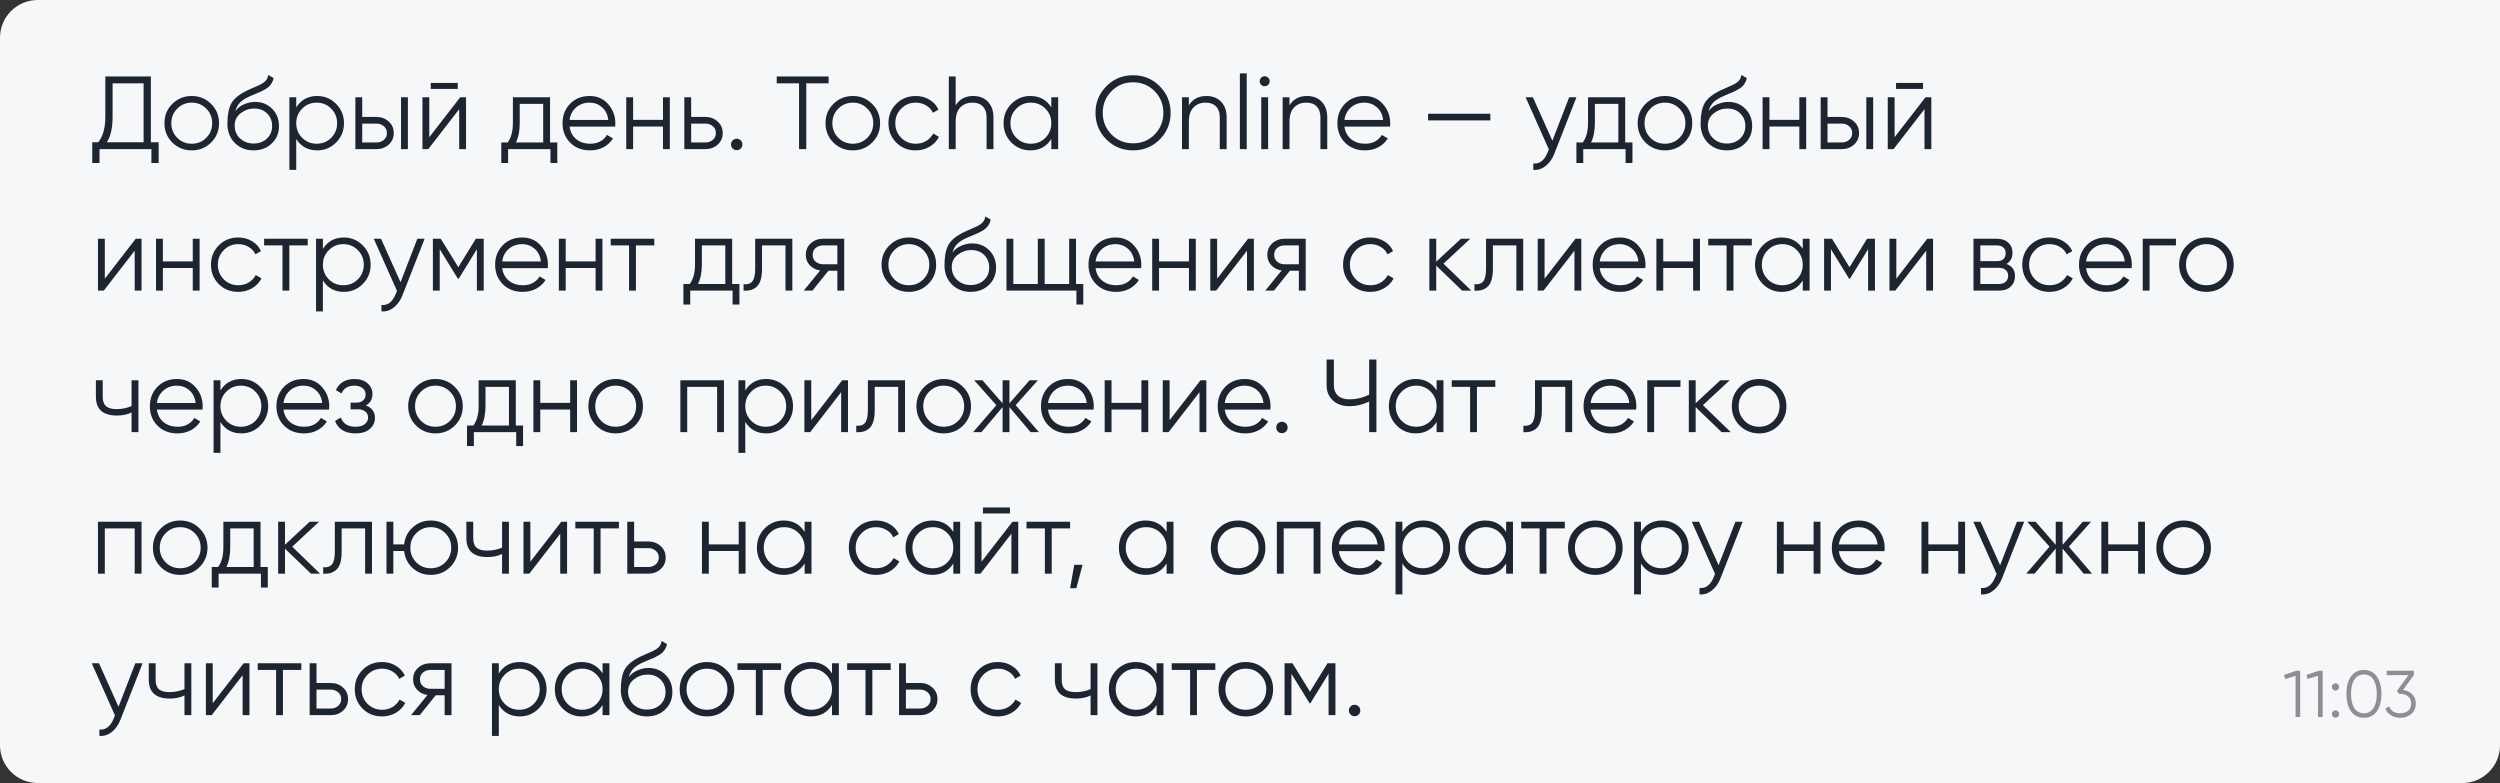 <svg width="265" height="83" viewBox="0 0 265 83" fill="none" xmlns="http://www.w3.org/2000/svg">
<rect x="0" y="0" width="265" height="83" fill="#333333" stroke="none"/>
<path d="M0 4C0 1.791 1.791 0 4 0H265V79C265 81.209 263.209 83 261 83H4C1.791 83 0 81.209 0 79V4Z" fill="#F5F7F8"/>
<path d="M15.993 15.081H16.819V17.281H16.049V15.807H10.549V17.281H9.778V15.081H10.405C10.912 14.487 11.165 13.57 11.165 12.331V8.107H15.993V15.081ZM11.319 15.081H15.223V8.833H11.934V12.353C11.934 13.57 11.729 14.479 11.319 15.081ZM22.372 15.114C21.815 15.664 21.133 15.939 20.326 15.939C19.52 15.939 18.834 15.664 18.269 15.114C17.712 14.556 17.433 13.871 17.433 13.057C17.433 12.243 17.712 11.561 18.269 11.011C18.834 10.454 19.52 10.175 20.326 10.175C21.133 10.175 21.815 10.454 22.372 11.011C22.937 11.561 23.219 12.243 23.219 13.057C23.219 13.871 22.937 14.556 22.372 15.114ZM18.786 14.608C19.204 15.026 19.718 15.235 20.326 15.235C20.935 15.235 21.448 15.026 21.866 14.608C22.284 14.182 22.493 13.665 22.493 13.057C22.493 12.448 22.284 11.935 21.866 11.517C21.448 11.091 20.935 10.879 20.326 10.879C19.718 10.879 19.204 11.091 18.786 11.517C18.368 11.935 18.159 12.448 18.159 13.057C18.159 13.665 18.368 14.182 18.786 14.608ZM26.876 15.939C26.084 15.939 25.424 15.678 24.896 15.158C24.368 14.63 24.104 13.948 24.104 13.112C24.104 12.173 24.244 11.454 24.522 10.956C24.801 10.45 25.366 9.991 26.216 9.581C26.378 9.5 26.59 9.405 26.854 9.295C27.126 9.185 27.327 9.097 27.459 9.031C27.599 8.965 27.749 8.88 27.91 8.778C28.072 8.668 28.193 8.547 28.273 8.415C28.354 8.283 28.405 8.125 28.427 7.942L28.999 8.272C28.97 8.448 28.911 8.613 28.823 8.767C28.735 8.921 28.644 9.045 28.548 9.141C28.46 9.236 28.317 9.342 28.119 9.46C27.929 9.57 27.778 9.65 27.668 9.702C27.566 9.746 27.382 9.823 27.118 9.933C26.862 10.043 26.689 10.116 26.601 10.153C26.088 10.373 25.71 10.604 25.468 10.846C25.226 11.081 25.054 11.389 24.951 11.77C25.201 11.44 25.516 11.198 25.897 11.044C26.286 10.883 26.664 10.802 27.03 10.802C27.764 10.802 28.369 11.044 28.845 11.528C29.329 12.005 29.571 12.617 29.571 13.365C29.571 14.105 29.315 14.722 28.801 15.213C28.295 15.697 27.654 15.939 26.876 15.939ZM26.876 15.213C27.448 15.213 27.918 15.04 28.284 14.696C28.658 14.344 28.845 13.9 28.845 13.365C28.845 12.822 28.669 12.379 28.317 12.034C27.973 11.682 27.511 11.506 26.931 11.506C26.411 11.506 25.938 11.671 25.512 12.001C25.087 12.323 24.874 12.756 24.874 13.299C24.874 13.856 25.065 14.315 25.446 14.674C25.835 15.033 26.312 15.213 26.876 15.213ZM33.623 10.175C34.408 10.175 35.075 10.454 35.626 11.011C36.183 11.568 36.462 12.25 36.462 13.057C36.462 13.864 36.183 14.546 35.626 15.103C35.075 15.66 34.408 15.939 33.623 15.939C32.648 15.939 31.907 15.536 31.401 14.729V18.007H30.675V10.307H31.401V11.385C31.907 10.578 32.648 10.175 33.623 10.175ZM32.029 14.608C32.447 15.026 32.96 15.235 33.569 15.235C34.177 15.235 34.691 15.026 35.108 14.608C35.526 14.182 35.736 13.665 35.736 13.057C35.736 12.448 35.526 11.935 35.108 11.517C34.691 11.091 34.177 10.879 33.569 10.879C32.96 10.879 32.447 11.091 32.029 11.517C31.61 11.935 31.401 12.448 31.401 13.057C31.401 13.665 31.61 14.182 32.029 14.608ZM39.902 12.397C40.415 12.397 40.848 12.558 41.2 12.881C41.559 13.196 41.739 13.603 41.739 14.102C41.739 14.601 41.559 15.011 41.2 15.334C40.848 15.649 40.415 15.807 39.902 15.807H37.669V10.307H38.395V12.397H39.902ZM42.509 10.307H43.235V15.807H42.509V10.307ZM39.902 15.103C40.21 15.103 40.47 15.011 40.683 14.828C40.903 14.645 41.013 14.402 41.013 14.102C41.013 13.801 40.903 13.559 40.683 13.376C40.47 13.193 40.21 13.101 39.902 13.101H38.395V15.103H39.902ZM45.66 9.427V8.789H48.52V9.427H45.66ZM48.784 10.307H49.4V15.807H48.674V11.572L45.396 15.807H44.78V10.307H45.506V14.542L48.784 10.307ZM58.305 15.103H59.075V17.281H58.349V15.807H53.861V17.281H53.135V15.103H53.806C54.18 14.611 54.367 13.918 54.367 13.024V10.307H58.305V15.103ZM54.686 15.103H57.579V11.011H55.093V13.024C55.093 13.867 54.958 14.56 54.686 15.103ZM62.5 10.175C63.314 10.175 63.97 10.464 64.469 11.044C64.975 11.616 65.228 12.294 65.228 13.079C65.228 13.159 65.22 13.273 65.206 13.42H60.377C60.45 13.977 60.685 14.421 61.081 14.751C61.484 15.073 61.979 15.235 62.566 15.235C62.984 15.235 63.343 15.15 63.644 14.982C63.952 14.806 64.183 14.579 64.337 14.3L64.975 14.674C64.733 15.062 64.403 15.37 63.985 15.598C63.567 15.825 63.09 15.939 62.555 15.939C61.689 15.939 60.985 15.668 60.443 15.125C59.9 14.582 59.629 13.893 59.629 13.057C59.629 12.236 59.896 11.55 60.432 11C60.967 10.45 61.656 10.175 62.5 10.175ZM62.5 10.879C61.928 10.879 61.447 11.051 61.059 11.396C60.677 11.733 60.45 12.173 60.377 12.716H64.48C64.406 12.136 64.183 11.685 63.809 11.363C63.435 11.04 62.998 10.879 62.5 10.879ZM70.276 10.307H71.002V15.807H70.276V13.409H67.109V15.807H66.382V10.307H67.109V12.705H70.276V10.307ZM74.771 12.397C75.284 12.397 75.717 12.558 76.069 12.881C76.428 13.196 76.608 13.603 76.608 14.102C76.608 14.601 76.428 15.011 76.069 15.334C75.717 15.649 75.284 15.807 74.771 15.807H72.538V10.307H73.264V12.397H74.771ZM74.771 15.103C75.079 15.103 75.339 15.011 75.552 14.828C75.772 14.645 75.882 14.402 75.882 14.102C75.882 13.801 75.772 13.559 75.552 13.376C75.339 13.193 75.079 13.101 74.771 13.101H73.264V15.103H74.771ZM78.521 15.741C78.404 15.858 78.261 15.917 78.092 15.917C77.924 15.917 77.781 15.858 77.663 15.741C77.546 15.623 77.487 15.48 77.487 15.312C77.487 15.143 77.546 15 77.663 14.883C77.781 14.765 77.924 14.707 78.092 14.707C78.261 14.707 78.404 14.765 78.521 14.883C78.639 15 78.697 15.143 78.697 15.312C78.697 15.48 78.639 15.623 78.521 15.741ZM87.832 8.107V8.833H85.468V15.807H84.698V8.833H82.332V8.107H87.832ZM92.444 15.114C91.886 15.664 91.204 15.939 90.398 15.939C89.591 15.939 88.905 15.664 88.341 15.114C87.783 14.556 87.505 13.871 87.505 13.057C87.505 12.243 87.783 11.561 88.341 11.011C88.905 10.454 89.591 10.175 90.398 10.175C91.204 10.175 91.886 10.454 92.444 11.011C93.008 11.561 93.291 12.243 93.291 13.057C93.291 13.871 93.008 14.556 92.444 15.114ZM88.858 14.608C89.276 15.026 89.789 15.235 90.398 15.235C91.006 15.235 91.52 15.026 91.938 14.608C92.356 14.182 92.565 13.665 92.565 13.057C92.565 12.448 92.356 11.935 91.938 11.517C91.52 11.091 91.006 10.879 90.398 10.879C89.789 10.879 89.276 11.091 88.858 11.517C88.44 11.935 88.231 12.448 88.231 13.057C88.231 13.665 88.44 14.182 88.858 14.608ZM97.069 15.939C96.24 15.939 95.55 15.664 95.001 15.114C94.451 14.556 94.175 13.871 94.175 13.057C94.175 12.243 94.451 11.561 95.001 11.011C95.55 10.454 96.24 10.175 97.069 10.175C97.611 10.175 98.099 10.307 98.531 10.571C98.964 10.828 99.279 11.176 99.478 11.616L98.883 11.957C98.737 11.627 98.499 11.367 98.168 11.176C97.846 10.978 97.479 10.879 97.069 10.879C96.46 10.879 95.947 11.091 95.528 11.517C95.111 11.935 94.901 12.448 94.901 13.057C94.901 13.665 95.111 14.182 95.528 14.608C95.947 15.026 96.46 15.235 97.069 15.235C97.479 15.235 97.846 15.139 98.168 14.949C98.491 14.751 98.744 14.487 98.927 14.157L99.532 14.509C99.305 14.949 98.972 15.297 98.531 15.554C98.091 15.81 97.604 15.939 97.069 15.939ZM103.149 10.175C103.816 10.175 104.341 10.38 104.722 10.791C105.111 11.194 105.305 11.741 105.305 12.43V15.807H104.579V12.43C104.579 11.938 104.447 11.557 104.183 11.286C103.926 11.014 103.56 10.879 103.083 10.879C102.555 10.879 102.126 11.047 101.796 11.385C101.466 11.715 101.301 12.228 101.301 12.925V15.807H100.575V8.107H101.301V11.165C101.712 10.505 102.328 10.175 103.149 10.175ZM111.439 10.307H112.165V15.807H111.439V14.729C110.933 15.536 110.192 15.939 109.217 15.939C108.432 15.939 107.761 15.66 107.204 15.103C106.654 14.546 106.379 13.864 106.379 13.057C106.379 12.25 106.654 11.568 107.204 11.011C107.761 10.454 108.432 10.175 109.217 10.175C110.192 10.175 110.933 10.578 111.439 11.385V10.307ZM107.732 14.608C108.15 15.026 108.663 15.235 109.272 15.235C109.88 15.235 110.394 15.026 110.812 14.608C111.23 14.182 111.439 13.665 111.439 13.057C111.439 12.448 111.23 11.935 110.812 11.517C110.394 11.091 109.88 10.879 109.272 10.879C108.663 10.879 108.15 11.091 107.732 11.517C107.314 11.935 107.105 12.448 107.105 13.057C107.105 13.665 107.314 14.182 107.732 14.608ZM122.931 14.784C122.161 15.554 121.218 15.939 120.104 15.939C118.989 15.939 118.047 15.554 117.277 14.784C116.507 14.007 116.122 13.064 116.122 11.957C116.122 10.85 116.507 9.911 117.277 9.141C118.047 8.363 118.989 7.975 120.104 7.975C121.218 7.975 122.161 8.363 122.931 9.141C123.701 9.911 124.086 10.85 124.086 11.957C124.086 13.064 123.701 14.007 122.931 14.784ZM117.816 14.256C118.432 14.879 119.194 15.191 120.104 15.191C121.013 15.191 121.776 14.879 122.392 14.256C123.008 13.625 123.316 12.859 123.316 11.957C123.316 11.055 123.008 10.292 122.392 9.669C121.776 9.038 121.013 8.723 120.104 8.723C119.194 8.723 118.432 9.038 117.816 9.669C117.2 10.292 116.892 11.055 116.892 11.957C116.892 12.859 117.2 13.625 117.816 14.256ZM127.867 10.175C128.534 10.175 129.058 10.38 129.44 10.791C129.828 11.194 130.023 11.741 130.023 12.43V15.807H129.297V12.43C129.297 11.938 129.165 11.557 128.901 11.286C128.644 11.014 128.277 10.879 127.801 10.879C127.273 10.879 126.844 11.047 126.514 11.385C126.184 11.715 126.019 12.228 126.019 12.925V15.807H125.293V10.307H126.019V11.165C126.429 10.505 127.045 10.175 127.867 10.175ZM131.426 15.807V7.777H132.152V15.807H131.426ZM134.43 8.987C134.327 9.089 134.203 9.141 134.056 9.141C133.909 9.141 133.785 9.089 133.682 8.987C133.579 8.884 133.528 8.759 133.528 8.613C133.528 8.466 133.579 8.341 133.682 8.239C133.785 8.136 133.909 8.085 134.056 8.085C134.203 8.085 134.327 8.136 134.43 8.239C134.533 8.341 134.584 8.466 134.584 8.613C134.584 8.759 134.533 8.884 134.43 8.987ZM133.693 15.807V10.307H134.419V15.807H133.693ZM138.534 10.175C139.201 10.175 139.725 10.38 140.107 10.791C140.495 11.194 140.69 11.741 140.69 12.43V15.807H139.964V12.43C139.964 11.938 139.832 11.557 139.568 11.286C139.311 11.014 138.944 10.879 138.468 10.879C137.94 10.879 137.511 11.047 137.181 11.385C136.851 11.715 136.686 12.228 136.686 12.925V15.807H135.96V10.307H136.686V11.165C137.096 10.505 137.712 10.175 138.534 10.175ZM144.634 10.175C145.448 10.175 146.105 10.464 146.603 11.044C147.109 11.616 147.362 12.294 147.362 13.079C147.362 13.159 147.355 13.273 147.34 13.42H142.511C142.585 13.977 142.819 14.421 143.215 14.751C143.619 15.073 144.114 15.235 144.7 15.235C145.118 15.235 145.478 15.15 145.778 14.982C146.086 14.806 146.317 14.579 146.471 14.3L147.109 14.674C146.867 15.062 146.537 15.37 146.119 15.598C145.701 15.825 145.225 15.939 144.689 15.939C143.824 15.939 143.12 15.668 142.577 15.125C142.035 14.582 141.763 13.893 141.763 13.057C141.763 12.236 142.031 11.55 142.566 11C143.102 10.45 143.791 10.175 144.634 10.175ZM144.634 10.879C144.062 10.879 143.582 11.051 143.193 11.396C142.812 11.733 142.585 12.173 142.511 12.716H146.614C146.541 12.136 146.317 11.685 145.943 11.363C145.569 11.04 145.133 10.879 144.634 10.879ZM151.377 12.76V12.056H157.977V12.76H151.377ZM166.335 10.307H167.105L164.751 16.313C164.538 16.855 164.234 17.281 163.838 17.589C163.449 17.904 163.013 18.044 162.529 18.007V17.325C163.189 17.398 163.691 17.017 164.036 16.181L164.179 15.84L161.715 10.307H162.485L164.553 14.916L166.335 10.307ZM172.269 15.103H173.039V17.281H172.313V15.807H167.825V17.281H167.099V15.103H167.77C168.144 14.611 168.331 13.918 168.331 13.024V10.307H172.269V15.103ZM168.65 15.103H171.543V11.011H169.057V13.024C169.057 13.867 168.921 14.56 168.65 15.103ZM178.532 15.114C177.974 15.664 177.292 15.939 176.486 15.939C175.679 15.939 174.993 15.664 174.429 15.114C173.871 14.556 173.593 13.871 173.593 13.057C173.593 12.243 173.871 11.561 174.429 11.011C174.993 10.454 175.679 10.175 176.486 10.175C177.292 10.175 177.974 10.454 178.532 11.011C179.096 11.561 179.379 12.243 179.379 13.057C179.379 13.871 179.096 14.556 178.532 15.114ZM174.946 14.608C175.364 15.026 175.877 15.235 176.486 15.235C177.094 15.235 177.608 15.026 178.026 14.608C178.444 14.182 178.653 13.665 178.653 13.057C178.653 12.448 178.444 11.935 178.026 11.517C177.608 11.091 177.094 10.879 176.486 10.879C175.877 10.879 175.364 11.091 174.946 11.517C174.528 11.935 174.319 12.448 174.319 13.057C174.319 13.665 174.528 14.182 174.946 14.608ZM183.035 15.939C182.243 15.939 181.583 15.678 181.055 15.158C180.527 14.63 180.263 13.948 180.263 13.112C180.263 12.173 180.403 11.454 180.681 10.956C180.96 10.45 181.525 9.991 182.375 9.581C182.537 9.5 182.749 9.405 183.013 9.295C183.285 9.185 183.486 9.097 183.618 9.031C183.758 8.965 183.908 8.88 184.069 8.778C184.231 8.668 184.352 8.547 184.432 8.415C184.513 8.283 184.564 8.125 184.586 7.942L185.158 8.272C185.129 8.448 185.07 8.613 184.982 8.767C184.894 8.921 184.803 9.045 184.707 9.141C184.619 9.236 184.476 9.342 184.278 9.46C184.088 9.57 183.937 9.65 183.827 9.702C183.725 9.746 183.541 9.823 183.277 9.933C183.021 10.043 182.848 10.116 182.76 10.153C182.247 10.373 181.869 10.604 181.627 10.846C181.385 11.081 181.213 11.389 181.11 11.77C181.36 11.44 181.675 11.198 182.056 11.044C182.445 10.883 182.823 10.802 183.189 10.802C183.923 10.802 184.528 11.044 185.004 11.528C185.488 12.005 185.73 12.617 185.73 13.365C185.73 14.105 185.474 14.722 184.96 15.213C184.454 15.697 183.813 15.939 183.035 15.939ZM183.035 15.213C183.607 15.213 184.077 15.04 184.443 14.696C184.817 14.344 185.004 13.9 185.004 13.365C185.004 12.822 184.828 12.379 184.476 12.034C184.132 11.682 183.67 11.506 183.09 11.506C182.57 11.506 182.097 11.671 181.671 12.001C181.246 12.323 181.033 12.756 181.033 13.299C181.033 13.856 181.224 14.315 181.605 14.674C181.994 15.033 182.471 15.213 183.035 15.213ZM190.729 10.307H191.455V15.807H190.729V13.409H187.561V15.807H186.835V10.307H187.561V12.705H190.729V10.307ZM195.223 12.397C195.736 12.397 196.169 12.558 196.521 12.881C196.88 13.196 197.06 13.603 197.06 14.102C197.06 14.601 196.88 15.011 196.521 15.334C196.169 15.649 195.736 15.807 195.223 15.807H192.99V10.307H193.716V12.397H195.223ZM197.83 10.307H198.556V15.807H197.83V10.307ZM195.223 15.103C195.531 15.103 195.791 15.011 196.004 14.828C196.224 14.645 196.334 14.402 196.334 14.102C196.334 13.801 196.224 13.559 196.004 13.376C195.791 13.193 195.531 13.101 195.223 13.101H193.716V15.103H195.223ZM200.981 9.427V8.789H203.841V9.427H200.981ZM204.105 10.307H204.721V15.807H203.995V11.572L200.717 15.807H200.101V10.307H200.827V14.542L204.105 10.307ZM14.387 25.307H15.004V30.807H14.277V26.572L10.999 30.807H10.383V25.307H11.11V29.542L14.387 25.307ZM20.433 25.307H21.159V30.807H20.433V28.409H17.265V30.807H16.539V25.307H17.265V27.705H20.433V25.307ZM25.257 30.939C24.428 30.939 23.739 30.664 23.189 30.114C22.639 29.556 22.364 28.871 22.364 28.057C22.364 27.243 22.639 26.561 23.189 26.011C23.739 25.453 24.428 25.175 25.257 25.175C25.8 25.175 26.287 25.307 26.72 25.571C27.153 25.828 27.468 26.176 27.666 26.616L27.072 26.957C26.925 26.627 26.687 26.366 26.357 26.176C26.034 25.978 25.668 25.879 25.257 25.879C24.648 25.879 24.135 26.091 23.717 26.517C23.299 26.935 23.09 27.448 23.09 28.057C23.09 28.666 23.299 29.183 23.717 29.608C24.135 30.026 24.648 30.235 25.257 30.235C25.668 30.235 26.034 30.14 26.357 29.949C26.68 29.751 26.933 29.487 27.116 29.157L27.721 29.509C27.494 29.949 27.16 30.297 26.72 30.554C26.28 30.811 25.792 30.939 25.257 30.939ZM32.616 25.307V26.011H30.669V30.807H29.943V26.011H27.996V25.307H32.616ZM36.449 25.175C37.233 25.175 37.901 25.453 38.451 26.011C39.008 26.568 39.287 27.25 39.287 28.057C39.287 28.863 39.008 29.546 38.451 30.103C37.901 30.66 37.233 30.939 36.449 30.939C35.473 30.939 34.733 30.535 34.227 29.729V33.007H33.501V25.307H34.227V26.385C34.733 25.578 35.473 25.175 36.449 25.175ZM34.854 29.608C35.272 30.026 35.785 30.235 36.394 30.235C37.002 30.235 37.516 30.026 37.934 29.608C38.352 29.183 38.561 28.666 38.561 28.057C38.561 27.448 38.352 26.935 37.934 26.517C37.516 26.091 37.002 25.879 36.394 25.879C35.785 25.879 35.272 26.091 34.854 26.517C34.436 26.935 34.227 27.448 34.227 28.057C34.227 28.666 34.436 29.183 34.854 29.608ZM44.239 25.307H45.009L42.655 31.313C42.442 31.855 42.138 32.281 41.742 32.589C41.353 32.904 40.917 33.044 40.433 33.007V32.325C41.093 32.398 41.595 32.017 41.94 31.181L42.083 30.84L39.619 25.307H40.389L42.457 29.916L44.239 25.307ZM51.276 25.307V30.807H50.55V26.418L48.625 29.542H48.537L46.612 26.418V30.807H45.886V25.307H46.722L48.581 28.321L50.44 25.307H51.276ZM55.356 25.175C56.17 25.175 56.826 25.465 57.325 26.044C57.831 26.616 58.084 27.294 58.084 28.079C58.084 28.16 58.077 28.273 58.062 28.42H53.233C53.306 28.977 53.541 29.421 53.937 29.751C54.34 30.073 54.835 30.235 55.422 30.235C55.84 30.235 56.199 30.151 56.5 29.982C56.808 29.806 57.039 29.578 57.193 29.3L57.831 29.674C57.589 30.062 57.259 30.37 56.841 30.598C56.423 30.825 55.946 30.939 55.411 30.939C54.546 30.939 53.842 30.668 53.299 30.125C52.756 29.582 52.485 28.893 52.485 28.057C52.485 27.235 52.753 26.55 53.288 26C53.823 25.45 54.513 25.175 55.356 25.175ZM55.356 25.879C54.784 25.879 54.304 26.051 53.915 26.396C53.534 26.733 53.306 27.173 53.233 27.716H57.336C57.263 27.137 57.039 26.686 56.665 26.363C56.291 26.04 55.855 25.879 55.356 25.879ZM63.133 25.307H63.859V30.807H63.133V28.409H59.965V30.807H59.239V25.307H59.965V27.705H63.133V25.307ZM69.354 25.307V26.011H67.407V30.807H66.681V26.011H64.734V25.307H69.354ZM77.609 30.103H78.379V32.281H77.653V30.807H73.165V32.281H72.439V30.103H73.11C73.484 29.611 73.671 28.919 73.671 28.024V25.307H77.609V30.103ZM73.99 30.103H76.883V26.011H74.397V28.024C74.397 28.867 74.261 29.56 73.99 30.103ZM83.987 25.307V30.807H83.261V26.011H80.775V28.464C80.775 29.381 80.599 30.011 80.247 30.356C79.903 30.701 79.426 30.851 78.817 30.807V30.125C79.235 30.169 79.543 30.07 79.741 29.828C79.947 29.586 80.049 29.131 80.049 28.464V25.307H83.987ZM89.485 25.307V30.807H88.759V28.695H87.813L86.119 30.807H85.195L86.933 28.673C86.493 28.607 86.13 28.424 85.844 28.123C85.558 27.822 85.415 27.452 85.415 27.012C85.415 26.513 85.591 26.106 85.943 25.791C86.302 25.468 86.739 25.307 87.252 25.307H89.485ZM87.252 28.013H88.759V26.011H87.252C86.944 26.011 86.68 26.102 86.46 26.286C86.247 26.469 86.141 26.711 86.141 27.012C86.141 27.312 86.247 27.555 86.46 27.738C86.68 27.921 86.944 28.013 87.252 28.013ZM98.384 30.114C97.827 30.664 97.145 30.939 96.338 30.939C95.531 30.939 94.846 30.664 94.281 30.114C93.724 29.556 93.445 28.871 93.445 28.057C93.445 27.243 93.724 26.561 94.281 26.011C94.846 25.453 95.531 25.175 96.338 25.175C97.145 25.175 97.827 25.453 98.384 26.011C98.949 26.561 99.231 27.243 99.231 28.057C99.231 28.871 98.949 29.556 98.384 30.114ZM94.798 29.608C95.216 30.026 95.729 30.235 96.338 30.235C96.947 30.235 97.46 30.026 97.878 29.608C98.296 29.183 98.505 28.666 98.505 28.057C98.505 27.448 98.296 26.935 97.878 26.517C97.46 26.091 96.947 25.879 96.338 25.879C95.729 25.879 95.216 26.091 94.798 26.517C94.38 26.935 94.171 27.448 94.171 28.057C94.171 28.666 94.38 29.183 94.798 29.608ZM102.888 30.939C102.096 30.939 101.436 30.678 100.908 30.158C100.38 29.63 100.116 28.948 100.116 28.112C100.116 27.173 100.255 26.454 100.534 25.956C100.813 25.45 101.377 24.991 102.228 24.581C102.389 24.5 102.602 24.405 102.866 24.295C103.137 24.185 103.339 24.097 103.471 24.031C103.61 23.965 103.761 23.881 103.922 23.778C104.083 23.668 104.204 23.547 104.285 23.415C104.366 23.283 104.417 23.125 104.439 22.942L105.011 23.272C104.982 23.448 104.923 23.613 104.835 23.767C104.747 23.921 104.655 24.046 104.56 24.141C104.472 24.236 104.329 24.343 104.131 24.46C103.94 24.57 103.79 24.651 103.68 24.702C103.577 24.746 103.394 24.823 103.13 24.933C102.873 25.043 102.701 25.116 102.613 25.153C102.1 25.373 101.722 25.604 101.48 25.846C101.238 26.081 101.066 26.389 100.963 26.77C101.212 26.44 101.528 26.198 101.909 26.044C102.298 25.883 102.675 25.802 103.042 25.802C103.775 25.802 104.38 26.044 104.857 26.528C105.341 27.005 105.583 27.617 105.583 28.365C105.583 29.105 105.326 29.721 104.813 30.213C104.307 30.697 103.665 30.939 102.888 30.939ZM102.888 30.213C103.46 30.213 103.929 30.041 104.296 29.696C104.67 29.344 104.857 28.9 104.857 28.365C104.857 27.822 104.681 27.378 104.329 27.034C103.984 26.682 103.522 26.506 102.943 26.506C102.422 26.506 101.949 26.671 101.524 27.001C101.099 27.323 100.886 27.756 100.886 28.299C100.886 28.856 101.077 29.314 101.458 29.674C101.847 30.033 102.323 30.213 102.888 30.213ZM114.057 30.103H114.827V32.281H114.101V30.807H106.687V25.307H107.413V30.103H110.009V25.307H110.735V30.103H113.331V25.307H114.057V30.103ZM118.252 25.175C119.066 25.175 119.722 25.465 120.221 26.044C120.727 26.616 120.98 27.294 120.98 28.079C120.98 28.16 120.972 28.273 120.958 28.42H116.129C116.202 28.977 116.437 29.421 116.833 29.751C117.236 30.073 117.731 30.235 118.318 30.235C118.736 30.235 119.095 30.151 119.396 29.982C119.704 29.806 119.935 29.578 120.089 29.3L120.727 29.674C120.485 30.062 120.155 30.37 119.737 30.598C119.319 30.825 118.842 30.939 118.307 30.939C117.441 30.939 116.737 30.668 116.195 30.125C115.652 29.582 115.381 28.893 115.381 28.057C115.381 27.235 115.648 26.55 116.184 26C116.719 25.45 117.408 25.175 118.252 25.175ZM118.252 25.879C117.68 25.879 117.199 26.051 116.811 26.396C116.429 26.733 116.202 27.173 116.129 27.716H120.232C120.158 27.137 119.935 26.686 119.561 26.363C119.187 26.04 118.75 25.879 118.252 25.879ZM126.028 25.307H126.754V30.807H126.028V28.409H122.86V30.807H122.134V25.307H122.86V27.705H126.028V25.307ZM132.294 25.307H132.91V30.807H132.184V26.572L128.906 30.807H128.29V25.307H129.016V29.542L132.294 25.307ZM138.405 25.307V30.807H137.679V28.695H136.733L135.039 30.807H134.115L135.853 28.673C135.413 28.607 135.05 28.424 134.764 28.123C134.478 27.822 134.335 27.452 134.335 27.012C134.335 26.513 134.511 26.106 134.863 25.791C135.222 25.468 135.659 25.307 136.172 25.307H138.405ZM136.172 28.013H137.679V26.011H136.172C135.864 26.011 135.6 26.102 135.38 26.286C135.167 26.469 135.061 26.711 135.061 27.012C135.061 27.312 135.167 27.555 135.38 27.738C135.6 27.921 135.864 28.013 136.172 28.013ZM145.258 30.939C144.429 30.939 143.74 30.664 143.19 30.114C142.64 29.556 142.365 28.871 142.365 28.057C142.365 27.243 142.64 26.561 143.19 26.011C143.74 25.453 144.429 25.175 145.258 25.175C145.801 25.175 146.288 25.307 146.721 25.571C147.154 25.828 147.469 26.176 147.667 26.616L147.073 26.957C146.926 26.627 146.688 26.366 146.358 26.176C146.035 25.978 145.669 25.879 145.258 25.879C144.649 25.879 144.136 26.091 143.718 26.517C143.3 26.935 143.091 27.448 143.091 28.057C143.091 28.666 143.3 29.183 143.718 29.608C144.136 30.026 144.649 30.235 145.258 30.235C145.669 30.235 146.035 30.14 146.358 29.949C146.681 29.751 146.934 29.487 147.117 29.157L147.722 29.509C147.495 29.949 147.161 30.297 146.721 30.554C146.281 30.811 145.793 30.939 145.258 30.939ZM155.958 30.807H154.99L152.24 28.156V30.807H151.514V25.307H152.24V27.738L154.858 25.307H155.848L153.01 27.947L155.958 30.807ZM161.46 25.307V30.807H160.734V26.011H158.248V28.464C158.248 29.381 158.072 30.011 157.72 30.356C157.375 30.701 156.899 30.851 156.29 30.807V30.125C156.708 30.169 157.016 30.07 157.214 29.828C157.419 29.586 157.522 29.131 157.522 28.464V25.307H161.46ZM167.002 25.307H167.618V30.807H166.892V26.572L163.614 30.807H162.998V25.307H163.724V29.542L167.002 25.307ZM171.694 25.175C172.508 25.175 173.164 25.465 173.663 26.044C174.169 26.616 174.422 27.294 174.422 28.079C174.422 28.16 174.415 28.273 174.4 28.42H169.571C169.644 28.977 169.879 29.421 170.275 29.751C170.678 30.073 171.173 30.235 171.76 30.235C172.178 30.235 172.537 30.151 172.838 29.982C173.146 29.806 173.377 29.578 173.531 29.3L174.169 29.674C173.927 30.062 173.597 30.37 173.179 30.598C172.761 30.825 172.284 30.939 171.749 30.939C170.884 30.939 170.18 30.668 169.637 30.125C169.094 29.582 168.823 28.893 168.823 28.057C168.823 27.235 169.091 26.55 169.626 26C170.161 25.45 170.851 25.175 171.694 25.175ZM171.694 25.879C171.122 25.879 170.642 26.051 170.253 26.396C169.872 26.733 169.644 27.173 169.571 27.716H173.674C173.601 27.137 173.377 26.686 173.003 26.363C172.629 26.04 172.193 25.879 171.694 25.879ZM179.471 25.307H180.197V30.807H179.471V28.409H176.303V30.807H175.577V25.307H176.303V27.705H179.471V25.307ZM185.692 25.307V26.011H183.745V30.807H183.019V26.011H181.072V25.307H185.692ZM191.092 25.307H191.818V30.807H191.092V29.729C190.586 30.535 189.845 30.939 188.87 30.939C188.085 30.939 187.414 30.66 186.857 30.103C186.307 29.546 186.032 28.863 186.032 28.057C186.032 27.25 186.307 26.568 186.857 26.011C187.414 25.453 188.085 25.175 188.87 25.175C189.845 25.175 190.586 25.578 191.092 26.385V25.307ZM187.385 29.608C187.803 30.026 188.316 30.235 188.925 30.235C189.534 30.235 190.047 30.026 190.465 29.608C190.883 29.183 191.092 28.666 191.092 28.057C191.092 27.448 190.883 26.935 190.465 26.517C190.047 26.091 189.534 25.879 188.925 25.879C188.316 25.879 187.803 26.091 187.385 26.517C186.967 26.935 186.758 27.448 186.758 28.057C186.758 28.666 186.967 29.183 187.385 29.608ZM198.745 25.307V30.807H198.019V26.418L196.094 29.542H196.006L194.081 26.418V30.807H193.355V25.307H194.191L196.05 28.321L197.909 25.307H198.745ZM204.288 25.307H204.904V30.807H204.178V26.572L200.9 30.807H200.284V25.307H201.01V29.542L204.288 25.307ZM212.687 27.98C213.288 28.2 213.589 28.629 213.589 29.267C213.589 29.714 213.439 30.084 213.138 30.378C212.845 30.664 212.419 30.807 211.862 30.807H209.189V25.307H211.642C212.177 25.307 212.592 25.446 212.885 25.725C213.178 25.996 213.325 26.348 213.325 26.781C213.325 27.331 213.112 27.73 212.687 27.98ZM211.642 26.011H209.915V27.683H211.642C212.28 27.683 212.599 27.397 212.599 26.825C212.599 26.568 212.515 26.37 212.346 26.231C212.185 26.084 211.95 26.011 211.642 26.011ZM211.862 30.103C212.185 30.103 212.43 30.026 212.599 29.872C212.775 29.718 212.863 29.502 212.863 29.223C212.863 28.966 212.775 28.765 212.599 28.618C212.43 28.464 212.185 28.387 211.862 28.387H209.915V30.103H211.862ZM217.252 30.939C216.423 30.939 215.734 30.664 215.184 30.114C214.634 29.556 214.359 28.871 214.359 28.057C214.359 27.243 214.634 26.561 215.184 26.011C215.734 25.453 216.423 25.175 217.252 25.175C217.795 25.175 218.282 25.307 218.715 25.571C219.148 25.828 219.463 26.176 219.661 26.616L219.067 26.957C218.92 26.627 218.682 26.366 218.352 26.176C218.029 25.978 217.663 25.879 217.252 25.879C216.643 25.879 216.13 26.091 215.712 26.517C215.294 26.935 215.085 27.448 215.085 28.057C215.085 28.666 215.294 29.183 215.712 29.608C216.13 30.026 216.643 30.235 217.252 30.235C217.663 30.235 218.029 30.14 218.352 29.949C218.675 29.751 218.928 29.487 219.111 29.157L219.716 29.509C219.489 29.949 219.155 30.297 218.715 30.554C218.275 30.811 217.787 30.939 217.252 30.939ZM223.246 25.175C224.06 25.175 224.716 25.465 225.215 26.044C225.721 26.616 225.974 27.294 225.974 28.079C225.974 28.16 225.966 28.273 225.952 28.42H221.123C221.196 28.977 221.431 29.421 221.827 29.751C222.23 30.073 222.725 30.235 223.312 30.235C223.73 30.235 224.089 30.151 224.39 29.982C224.698 29.806 224.929 29.578 225.083 29.3L225.721 29.674C225.479 30.062 225.149 30.37 224.731 30.598C224.313 30.825 223.836 30.939 223.301 30.939C222.435 30.939 221.731 30.668 221.189 30.125C220.646 29.582 220.375 28.893 220.375 28.057C220.375 27.235 220.642 26.55 221.178 26C221.713 25.45 222.402 25.175 223.246 25.175ZM223.246 25.879C222.674 25.879 222.193 26.051 221.805 26.396C221.423 26.733 221.196 27.173 221.123 27.716H225.226C225.152 27.137 224.929 26.686 224.555 26.363C224.181 26.04 223.744 25.879 223.246 25.879ZM230.649 25.307V26.011H227.855V30.807H227.129V25.307H230.649ZM235.927 30.114C235.37 30.664 234.688 30.939 233.881 30.939C233.074 30.939 232.389 30.664 231.824 30.114C231.267 29.556 230.988 28.871 230.988 28.057C230.988 27.243 231.267 26.561 231.824 26.011C232.389 25.453 233.074 25.175 233.881 25.175C234.688 25.175 235.37 25.453 235.927 26.011C236.492 26.561 236.774 27.243 236.774 28.057C236.774 28.871 236.492 29.556 235.927 30.114ZM232.341 29.608C232.759 30.026 233.272 30.235 233.881 30.235C234.49 30.235 235.003 30.026 235.421 29.608C235.839 29.183 236.048 28.666 236.048 28.057C236.048 27.448 235.839 26.935 235.421 26.517C235.003 26.091 234.49 25.879 233.881 25.879C233.272 25.879 232.759 26.091 232.341 26.517C231.923 26.935 231.714 27.448 231.714 28.057C231.714 28.666 231.923 29.183 232.341 29.608ZM13.947 40.307H14.674V45.807H13.947V43.717C13.522 43.937 12.998 44.047 12.374 44.047C11.656 44.047 11.106 43.882 10.725 43.552C10.351 43.215 10.164 42.719 10.164 42.067V40.307H10.889V42.067C10.889 42.529 11.011 42.862 11.252 43.068C11.495 43.266 11.861 43.365 12.352 43.365C12.925 43.365 13.456 43.258 13.947 43.046V40.307ZM18.758 40.175C19.572 40.175 20.228 40.465 20.727 41.044C21.233 41.616 21.485 42.294 21.485 43.079C21.485 43.16 21.478 43.273 21.463 43.42H16.634C16.708 43.977 16.942 44.421 17.338 44.751C17.742 45.074 18.237 45.235 18.823 45.235C19.241 45.235 19.601 45.151 19.901 44.982C20.209 44.806 20.441 44.578 20.595 44.3L21.233 44.674C20.991 45.062 20.66 45.37 20.242 45.598C19.825 45.825 19.348 45.939 18.812 45.939C17.947 45.939 17.243 45.667 16.701 45.125C16.158 44.582 15.886 43.893 15.886 43.057C15.886 42.236 16.154 41.55 16.689 41C17.225 40.45 17.914 40.175 18.758 40.175ZM18.758 40.879C18.186 40.879 17.705 41.051 17.317 41.396C16.935 41.733 16.708 42.173 16.634 42.716H20.738C20.664 42.136 20.441 41.685 20.067 41.363C19.692 41.04 19.256 40.879 18.758 40.879ZM25.588 40.175C26.373 40.175 27.04 40.453 27.59 41.011C28.148 41.568 28.426 42.25 28.426 43.057C28.426 43.864 28.148 44.545 27.59 45.103C27.04 45.66 26.373 45.939 25.588 45.939C24.613 45.939 23.872 45.535 23.366 44.729V48.007H22.64V40.307H23.366V41.385C23.872 40.578 24.613 40.175 25.588 40.175ZM23.993 44.608C24.411 45.026 24.925 45.235 25.533 45.235C26.142 45.235 26.655 45.026 27.073 44.608C27.491 44.182 27.7 43.666 27.7 43.057C27.7 42.448 27.491 41.935 27.073 41.517C26.655 41.092 26.142 40.879 25.533 40.879C24.925 40.879 24.411 41.092 23.993 41.517C23.575 41.935 23.366 42.448 23.366 43.057C23.366 43.666 23.575 44.182 23.993 44.608ZM32.175 40.175C32.989 40.175 33.645 40.465 34.144 41.044C34.65 41.616 34.903 42.294 34.903 43.079C34.903 43.16 34.895 43.273 34.88 43.42H30.052C30.125 43.977 30.36 44.421 30.756 44.751C31.159 45.074 31.654 45.235 32.24 45.235C32.658 45.235 33.018 45.151 33.319 44.982C33.627 44.806 33.858 44.578 34.011 44.3L34.65 44.674C34.407 45.062 34.078 45.37 33.66 45.598C33.242 45.825 32.765 45.939 32.23 45.939C31.364 45.939 30.66 45.667 30.117 45.125C29.575 44.582 29.303 43.893 29.303 43.057C29.303 42.236 29.571 41.55 30.107 41C30.642 40.45 31.331 40.175 32.175 40.175ZM32.175 40.879C31.602 40.879 31.122 41.051 30.733 41.396C30.352 41.733 30.125 42.173 30.052 42.716H34.154C34.081 42.136 33.858 41.685 33.483 41.363C33.109 41.04 32.673 40.879 32.175 40.879ZM38.788 42.98C39.426 43.222 39.745 43.662 39.745 44.3C39.745 44.755 39.565 45.143 39.206 45.466C38.854 45.781 38.348 45.939 37.688 45.939C36.581 45.939 35.855 45.499 35.51 44.619L36.126 44.256C36.353 44.908 36.874 45.235 37.688 45.235C38.113 45.235 38.44 45.143 38.667 44.96C38.901 44.776 39.019 44.542 39.019 44.256C39.019 43.999 38.923 43.79 38.733 43.629C38.542 43.468 38.285 43.387 37.963 43.387H37.16V42.683H37.743C38.058 42.683 38.304 42.606 38.48 42.452C38.663 42.291 38.755 42.071 38.755 41.792C38.755 41.528 38.648 41.312 38.436 41.143C38.223 40.967 37.937 40.879 37.578 40.879C36.889 40.879 36.43 41.154 36.203 41.704L35.598 41.352C35.965 40.567 36.624 40.175 37.578 40.175C38.157 40.175 38.619 40.329 38.964 40.637C39.309 40.938 39.481 41.308 39.481 41.748C39.481 42.312 39.25 42.723 38.788 42.98ZM48.207 45.114C47.65 45.664 46.968 45.939 46.161 45.939C45.355 45.939 44.669 45.664 44.104 45.114C43.547 44.556 43.268 43.871 43.268 43.057C43.268 42.243 43.547 41.561 44.104 41.011C44.669 40.453 45.355 40.175 46.161 40.175C46.968 40.175 47.65 40.453 48.207 41.011C48.772 41.561 49.054 42.243 49.054 43.057C49.054 43.871 48.772 44.556 48.207 45.114ZM44.621 44.608C45.039 45.026 45.553 45.235 46.161 45.235C46.77 45.235 47.283 45.026 47.701 44.608C48.119 44.182 48.328 43.666 48.328 43.057C48.328 42.448 48.119 41.935 47.701 41.517C47.283 41.092 46.77 40.879 46.161 40.879C45.553 40.879 45.039 41.092 44.621 41.517C44.203 41.935 43.994 42.448 43.994 43.057C43.994 43.666 44.203 44.182 44.621 44.608ZM54.674 45.103H55.444V47.281H54.718V45.807H50.23V47.281H49.504V45.103H50.175C50.549 44.611 50.736 43.919 50.736 43.024V40.307H54.674V45.103ZM51.055 45.103H53.948V41.011H51.462V43.024C51.462 43.867 51.327 44.56 51.055 45.103ZM60.437 40.307H61.163V45.807H60.437V43.409H57.269V45.807H56.543V40.307H57.269V42.705H60.437V40.307ZM67.307 45.114C66.75 45.664 66.068 45.939 65.261 45.939C64.454 45.939 63.769 45.664 63.204 45.114C62.647 44.556 62.368 43.871 62.368 43.057C62.368 42.243 62.647 41.561 63.204 41.011C63.769 40.453 64.454 40.175 65.261 40.175C66.068 40.175 66.75 40.453 67.307 41.011C67.872 41.561 68.154 42.243 68.154 43.057C68.154 43.871 67.872 44.556 67.307 45.114ZM63.721 44.608C64.139 45.026 64.652 45.235 65.261 45.235C65.87 45.235 66.383 45.026 66.801 44.608C67.219 44.182 67.428 43.666 67.428 43.057C67.428 42.448 67.219 41.935 66.801 41.517C66.383 41.092 65.87 40.879 65.261 40.879C64.652 40.879 64.139 41.092 63.721 41.517C63.303 41.935 63.094 42.448 63.094 43.057C63.094 43.666 63.303 44.182 63.721 44.608ZM76.739 40.307V45.807H76.013V41.011H72.845V45.807H72.119V40.307H76.739ZM81.222 40.175C82.007 40.175 82.674 40.453 83.224 41.011C83.781 41.568 84.06 42.25 84.06 43.057C84.06 43.864 83.781 44.545 83.224 45.103C82.674 45.66 82.007 45.939 81.222 45.939C80.247 45.939 79.506 45.535 79 44.729V48.007H78.274V40.307H79V41.385C79.506 40.578 80.247 40.175 81.222 40.175ZM79.627 44.608C80.045 45.026 80.558 45.235 81.167 45.235C81.776 45.235 82.289 45.026 82.707 44.608C83.125 44.182 83.334 43.666 83.334 43.057C83.334 42.448 83.125 41.935 82.707 41.517C82.289 41.092 81.776 40.879 81.167 40.879C80.558 40.879 80.045 41.092 79.627 41.517C79.209 41.935 79 42.448 79 43.057C79 43.666 79.209 44.182 79.627 44.608ZM89.271 40.307H89.887V45.807H89.161V41.572L85.883 45.807H85.267V40.307H85.993V44.542L89.271 40.307ZM95.933 40.307V45.807H95.207V41.011H92.721V43.464C92.721 44.38 92.544 45.011 92.192 45.356C91.848 45.7 91.371 45.851 90.763 45.807V45.125C91.18 45.169 91.489 45.07 91.686 44.828C91.892 44.586 91.995 44.131 91.995 43.464V40.307H95.933ZM102.079 45.114C101.522 45.664 100.84 45.939 100.033 45.939C99.227 45.939 98.541 45.664 97.976 45.114C97.419 44.556 97.14 43.871 97.14 43.057C97.14 42.243 97.419 41.561 97.976 41.011C98.541 40.453 99.227 40.175 100.033 40.175C100.84 40.175 101.522 40.453 102.079 41.011C102.644 41.561 102.926 42.243 102.926 43.057C102.926 43.871 102.644 44.556 102.079 45.114ZM98.493 44.608C98.911 45.026 99.425 45.235 100.033 45.235C100.642 45.235 101.155 45.026 101.573 44.608C101.991 44.182 102.2 43.666 102.2 43.057C102.2 42.448 101.991 41.935 101.573 41.517C101.155 41.092 100.642 40.879 100.033 40.879C99.425 40.879 98.911 41.092 98.493 41.517C98.075 41.935 97.866 42.448 97.866 43.057C97.866 43.666 98.075 44.182 98.493 44.608ZM110.125 45.807H109.245L107.001 43.156V45.807H106.275V43.156L104.031 45.807H103.151L105.615 42.947L103.261 40.307H104.141L106.275 42.749V40.307H107.001V42.749L109.135 40.307H110.015L107.661 42.947L110.125 45.807ZM113.214 40.175C114.028 40.175 114.684 40.465 115.183 41.044C115.689 41.616 115.942 42.294 115.942 43.079C115.942 43.16 115.934 43.273 115.92 43.42H111.091C111.164 43.977 111.399 44.421 111.795 44.751C112.198 45.074 112.693 45.235 113.28 45.235C113.698 45.235 114.057 45.151 114.358 44.982C114.666 44.806 114.897 44.578 115.051 44.3L115.689 44.674C115.447 45.062 115.117 45.37 114.699 45.598C114.281 45.825 113.804 45.939 113.269 45.939C112.403 45.939 111.699 45.667 111.157 45.125C110.614 44.582 110.343 43.893 110.343 43.057C110.343 42.236 110.61 41.55 111.146 41C111.681 40.45 112.37 40.175 113.214 40.175ZM113.214 40.879C112.642 40.879 112.161 41.051 111.773 41.396C111.391 41.733 111.164 42.173 111.091 42.716H115.194C115.12 42.136 114.897 41.685 114.523 41.363C114.149 41.04 113.712 40.879 113.214 40.879ZM120.99 40.307H121.716V45.807H120.99V43.409H117.822V45.807H117.096V40.307H117.822V42.705H120.99V40.307ZM127.256 40.307H127.872V45.807H127.146V41.572L123.868 45.807H123.252V40.307H123.978V44.542L127.256 40.307ZM131.948 40.175C132.762 40.175 133.418 40.465 133.917 41.044C134.423 41.616 134.676 42.294 134.676 43.079C134.676 43.16 134.669 43.273 134.654 43.42H129.825C129.898 43.977 130.133 44.421 130.529 44.751C130.932 45.074 131.427 45.235 132.014 45.235C132.432 45.235 132.791 45.151 133.092 44.982C133.4 44.806 133.631 44.578 133.785 44.3L134.423 44.674C134.181 45.062 133.851 45.37 133.433 45.598C133.015 45.825 132.538 45.939 132.003 45.939C131.138 45.939 130.434 45.667 129.891 45.125C129.348 44.582 129.077 43.893 129.077 43.057C129.077 42.236 129.345 41.55 129.88 41C130.415 40.45 131.105 40.175 131.948 40.175ZM131.948 40.879C131.376 40.879 130.896 41.051 130.507 41.396C130.126 41.733 129.898 42.173 129.825 42.716H133.928C133.855 42.136 133.631 41.685 133.257 41.363C132.883 41.04 132.447 40.879 131.948 40.879ZM136.314 45.741C136.197 45.858 136.054 45.917 135.885 45.917C135.717 45.917 135.574 45.858 135.456 45.741C135.339 45.623 135.28 45.48 135.28 45.312C135.28 45.143 135.339 45 135.456 44.883C135.574 44.766 135.717 44.707 135.885 44.707C136.054 44.707 136.197 44.766 136.314 44.883C136.432 45 136.49 45.143 136.49 45.312C136.49 45.48 136.432 45.623 136.314 45.741ZM145.13 38.107H145.9V45.807H145.13V42.562C144.463 42.892 143.766 43.057 143.04 43.057C142.307 43.057 141.72 42.852 141.28 42.441C140.84 42.03 140.62 41.502 140.62 40.857V38.107H141.39V40.857C141.39 41.304 141.533 41.663 141.819 41.935C142.113 42.199 142.52 42.331 143.04 42.331C143.766 42.331 144.463 42.166 145.13 41.836V38.107ZM152.28 40.307H153.006V45.807H152.28V44.729C151.774 45.535 151.034 45.939 150.058 45.939C149.274 45.939 148.603 45.66 148.045 45.103C147.495 44.545 147.22 43.864 147.22 43.057C147.22 42.25 147.495 41.568 148.045 41.011C148.603 40.453 149.274 40.175 150.058 40.175C151.034 40.175 151.774 40.578 152.28 41.385V40.307ZM148.573 44.608C148.991 45.026 149.505 45.235 150.113 45.235C150.722 45.235 151.235 45.026 151.653 44.608C152.071 44.182 152.28 43.666 152.28 43.057C152.28 42.448 152.071 41.935 151.653 41.517C151.235 41.092 150.722 40.879 150.113 40.879C149.505 40.879 148.991 41.092 148.573 41.517C148.155 41.935 147.946 42.448 147.946 43.057C147.946 43.666 148.155 44.182 148.573 44.608ZM158.504 40.307V41.011H156.557V45.807H155.831V41.011H153.884V40.307H158.504ZM166.648 40.307V45.807H165.922V41.011H163.436V43.464C163.436 44.38 163.26 45.011 162.908 45.356C162.564 45.7 162.087 45.851 161.478 45.807V45.125C161.896 45.169 162.204 45.07 162.402 44.828C162.608 44.586 162.71 44.131 162.71 43.464V40.307H166.648ZM170.727 40.175C171.541 40.175 172.198 40.465 172.696 41.044C173.202 41.616 173.455 42.294 173.455 43.079C173.455 43.16 173.448 43.273 173.433 43.42H168.604C168.678 43.977 168.912 44.421 169.308 44.751C169.712 45.074 170.207 45.235 170.793 45.235C171.211 45.235 171.571 45.151 171.871 44.982C172.179 44.806 172.41 44.578 172.564 44.3L173.202 44.674C172.96 45.062 172.63 45.37 172.212 45.598C171.794 45.825 171.318 45.939 170.782 45.939C169.917 45.939 169.213 45.667 168.67 45.125C168.128 44.582 167.856 43.893 167.856 43.057C167.856 42.236 168.124 41.55 168.659 41C169.195 40.45 169.884 40.175 170.727 40.175ZM170.727 40.879C170.155 40.879 169.675 41.051 169.286 41.396C168.905 41.733 168.678 42.173 168.604 42.716H172.707C172.634 42.136 172.41 41.685 172.036 41.363C171.662 41.04 171.226 40.879 170.727 40.879ZM178.13 40.307V41.011H175.336V45.807H174.61V40.307H178.13ZM183.458 45.807H182.49L179.74 43.156V45.807H179.014V40.307H179.74V42.738L182.358 40.307H183.348L180.51 42.947L183.458 45.807ZM188.511 45.114C187.954 45.664 187.272 45.939 186.465 45.939C185.658 45.939 184.973 45.664 184.408 45.114C183.851 44.556 183.572 43.871 183.572 43.057C183.572 42.243 183.851 41.561 184.408 41.011C184.973 40.453 185.658 40.175 186.465 40.175C187.272 40.175 187.954 40.453 188.511 41.011C189.076 41.561 189.358 42.243 189.358 43.057C189.358 43.871 189.076 44.556 188.511 45.114ZM184.925 44.608C185.343 45.026 185.856 45.235 186.465 45.235C187.074 45.235 187.587 45.026 188.005 44.608C188.423 44.182 188.632 43.666 188.632 43.057C188.632 42.448 188.423 41.935 188.005 41.517C187.587 41.092 187.074 40.879 186.465 40.879C185.856 40.879 185.343 41.092 184.925 41.517C184.507 41.935 184.298 42.448 184.298 43.057C184.298 43.666 184.507 44.182 184.925 44.608ZM15.004 55.307V60.807H14.277V56.011H11.11V60.807H10.383V55.307H15.004ZM21.148 60.114C20.59 60.664 19.908 60.939 19.102 60.939C18.295 60.939 17.609 60.664 17.045 60.114C16.487 59.556 16.209 58.871 16.209 58.057C16.209 57.243 16.487 56.561 17.045 56.011C17.609 55.453 18.295 55.175 19.102 55.175C19.908 55.175 20.59 55.453 21.148 56.011C21.712 56.561 21.995 57.243 21.995 58.057C21.995 58.871 21.712 59.556 21.148 60.114ZM17.562 59.608C17.98 60.026 18.493 60.235 19.102 60.235C19.71 60.235 20.224 60.026 20.642 59.608C21.06 59.182 21.269 58.666 21.269 58.057C21.269 57.448 21.06 56.935 20.642 56.517C20.224 56.092 19.71 55.879 19.102 55.879C18.493 55.879 17.98 56.092 17.562 56.517C17.144 56.935 16.935 57.448 16.935 58.057C16.935 58.666 17.144 59.182 17.562 59.608ZM27.615 60.103H28.385V62.281H27.659V60.807H23.171V62.281H22.445V60.103H23.116C23.49 59.611 23.677 58.919 23.677 58.024V55.307H27.615V60.103ZM23.996 60.103H26.889V56.011H24.403V58.024C24.403 58.867 24.267 59.56 23.996 60.103ZM33.927 60.807H32.959L30.209 58.156V60.807H29.483V55.307H30.209V57.738L32.827 55.307H33.817L30.979 57.947L33.927 60.807ZM39.429 55.307V60.807H38.703V56.011H36.217V58.464C36.217 59.38 36.041 60.011 35.689 60.356C35.344 60.7 34.867 60.851 34.259 60.807V60.125C34.677 60.169 34.985 60.07 35.183 59.828C35.388 59.586 35.491 59.131 35.491 58.464V55.307H39.429ZM45.663 55.175C46.47 55.175 47.152 55.453 47.709 56.011C48.274 56.561 48.556 57.243 48.556 58.057C48.556 58.871 48.274 59.556 47.709 60.114C47.152 60.664 46.47 60.939 45.663 60.939C44.923 60.939 44.285 60.7 43.749 60.224C43.221 59.74 42.917 59.135 42.837 58.409H41.693V60.807H40.967V55.307H41.693V57.705H42.837C42.917 56.979 43.221 56.377 43.749 55.901C44.285 55.417 44.923 55.175 45.663 55.175ZM44.123 59.608C44.541 60.026 45.055 60.235 45.663 60.235C46.272 60.235 46.785 60.026 47.203 59.608C47.621 59.182 47.831 58.666 47.831 58.057C47.831 57.448 47.621 56.935 47.203 56.517C46.785 56.092 46.272 55.879 45.663 55.879C45.055 55.879 44.541 56.092 44.123 56.517C43.706 56.935 43.496 57.448 43.496 58.057C43.496 58.666 43.706 59.182 44.123 59.608ZM53.221 55.307H53.947V60.807H53.221V58.717C52.796 58.937 52.271 59.047 51.648 59.047C50.929 59.047 50.379 58.882 49.998 58.552C49.624 58.215 49.437 57.719 49.437 57.067V55.307H50.163V57.067C50.163 57.529 50.284 57.862 50.526 58.068C50.768 58.266 51.135 58.365 51.626 58.365C52.198 58.365 52.73 58.258 53.221 58.046V55.307ZM59.494 55.307H60.11V60.807H59.384V56.572L56.106 60.807H55.49V55.307H56.216V59.542L59.494 55.307ZM65.605 55.307V56.011H63.658V60.807H62.932V56.011H60.985V55.307H65.605ZM68.723 57.397C69.236 57.397 69.669 57.558 70.021 57.881C70.38 58.196 70.56 58.603 70.56 59.102C70.56 59.6 70.38 60.011 70.021 60.334C69.669 60.649 69.236 60.807 68.723 60.807H66.49V55.307H67.216V57.397H68.723ZM68.723 60.103C69.031 60.103 69.291 60.011 69.504 59.828C69.724 59.645 69.834 59.403 69.834 59.102C69.834 58.801 69.724 58.559 69.504 58.376C69.291 58.193 69.031 58.101 68.723 58.101H67.216V60.103H68.723ZM78.301 55.307H79.027V60.807H78.301V58.409H75.133V60.807H74.407V55.307H75.133V57.705H78.301V55.307ZM85.292 55.307H86.018V60.807H85.292V59.729C84.786 60.535 84.046 60.939 83.07 60.939C82.285 60.939 81.615 60.66 81.057 60.103C80.507 59.545 80.232 58.864 80.232 58.057C80.232 57.25 80.507 56.568 81.057 56.011C81.615 55.453 82.285 55.175 83.07 55.175C84.046 55.175 84.786 55.578 85.292 56.385V55.307ZM81.585 59.608C82.003 60.026 82.516 60.235 83.125 60.235C83.734 60.235 84.247 60.026 84.665 59.608C85.083 59.182 85.292 58.666 85.292 58.057C85.292 57.448 85.083 56.935 84.665 56.517C84.247 56.092 83.734 55.879 83.125 55.879C82.516 55.879 82.003 56.092 81.585 56.517C81.167 56.935 80.958 57.448 80.958 58.057C80.958 58.666 81.167 59.182 81.585 59.608ZM92.868 60.939C92.04 60.939 91.35 60.664 90.8 60.114C90.25 59.556 89.975 58.871 89.975 58.057C89.975 57.243 90.25 56.561 90.8 56.011C91.35 55.453 92.04 55.175 92.868 55.175C93.411 55.175 93.899 55.307 94.331 55.571C94.764 55.828 95.079 56.176 95.277 56.616L94.683 56.957C94.537 56.627 94.298 56.367 93.968 56.176C93.646 55.978 93.279 55.879 92.868 55.879C92.26 55.879 91.746 56.092 91.328 56.517C90.91 56.935 90.701 57.448 90.701 58.057C90.701 58.666 90.91 59.182 91.328 59.608C91.746 60.026 92.26 60.235 92.868 60.235C93.279 60.235 93.646 60.139 93.968 59.949C94.291 59.751 94.544 59.487 94.727 59.157L95.332 59.509C95.105 59.949 94.771 60.297 94.331 60.554C93.891 60.81 93.404 60.939 92.868 60.939ZM101.051 55.307H101.777V60.807H101.051V59.729C100.545 60.535 99.804 60.939 98.829 60.939C98.044 60.939 97.373 60.66 96.816 60.103C96.266 59.545 95.991 58.864 95.991 58.057C95.991 57.25 96.266 56.568 96.816 56.011C97.373 55.453 98.044 55.175 98.829 55.175C99.804 55.175 100.545 55.578 101.051 56.385V55.307ZM97.344 59.608C97.762 60.026 98.275 60.235 98.884 60.235C99.493 60.235 100.006 60.026 100.424 59.608C100.842 59.182 101.051 58.666 101.051 58.057C101.051 57.448 100.842 56.935 100.424 56.517C100.006 56.092 99.493 55.879 98.884 55.879C98.275 55.879 97.762 56.092 97.344 56.517C96.926 56.935 96.717 57.448 96.717 58.057C96.717 58.666 96.926 59.182 97.344 59.608ZM104.194 54.427V53.789H107.054V54.427H104.194ZM107.318 55.307H107.934V60.807H107.208V56.572L103.93 60.807H103.314V55.307H104.04V59.542L107.318 55.307ZM113.429 55.307V56.011H111.482V60.807H110.756V56.011H108.809V55.307H113.429ZM114.751 59.872L114.091 62.347H113.431L113.871 59.872H114.751ZM123.663 55.307H124.389V60.807H123.663V59.729C123.157 60.535 122.417 60.939 121.441 60.939C120.657 60.939 119.986 60.66 119.428 60.103C118.878 59.545 118.603 58.864 118.603 58.057C118.603 57.25 118.878 56.568 119.428 56.011C119.986 55.453 120.657 55.175 121.441 55.175C122.417 55.175 123.157 55.578 123.663 56.385V55.307ZM119.956 59.608C120.374 60.026 120.888 60.235 121.496 60.235C122.105 60.235 122.618 60.026 123.036 59.608C123.454 59.182 123.663 58.666 123.663 58.057C123.663 57.448 123.454 56.935 123.036 56.517C122.618 56.092 122.105 55.879 121.496 55.879C120.888 55.879 120.374 56.092 119.956 56.517C119.538 56.935 119.329 57.448 119.329 58.057C119.329 58.666 119.538 59.182 119.956 59.608ZM133.285 60.114C132.728 60.664 132.046 60.939 131.239 60.939C130.433 60.939 129.747 60.664 129.182 60.114C128.625 59.556 128.346 58.871 128.346 58.057C128.346 57.243 128.625 56.561 129.182 56.011C129.747 55.453 130.433 55.175 131.239 55.175C132.046 55.175 132.728 55.453 133.285 56.011C133.85 56.561 134.132 57.243 134.132 58.057C134.132 58.871 133.85 59.556 133.285 60.114ZM129.699 59.608C130.117 60.026 130.631 60.235 131.239 60.235C131.848 60.235 132.361 60.026 132.779 59.608C133.197 59.182 133.406 58.666 133.406 58.057C133.406 57.448 133.197 56.935 132.779 56.517C132.361 56.092 131.848 55.879 131.239 55.879C130.631 55.879 130.117 56.092 129.699 56.517C129.281 56.935 129.072 57.448 129.072 58.057C129.072 58.666 129.281 59.182 129.699 59.608ZM139.967 55.307V60.807H139.241V56.011H136.073V60.807H135.347V55.307H139.967ZM144.044 55.175C144.858 55.175 145.514 55.465 146.013 56.044C146.519 56.616 146.772 57.294 146.772 58.079C146.772 58.16 146.764 58.273 146.75 58.42H141.921C141.994 58.977 142.229 59.421 142.625 59.751C143.028 60.074 143.523 60.235 144.11 60.235C144.528 60.235 144.887 60.151 145.188 59.982C145.496 59.806 145.727 59.578 145.881 59.3L146.519 59.674C146.277 60.062 145.947 60.37 145.529 60.598C145.111 60.825 144.634 60.939 144.099 60.939C143.233 60.939 142.529 60.667 141.987 60.125C141.444 59.582 141.173 58.893 141.173 58.057C141.173 57.236 141.44 56.55 141.976 56C142.511 55.45 143.2 55.175 144.044 55.175ZM144.044 55.879C143.472 55.879 142.991 56.051 142.603 56.396C142.221 56.733 141.994 57.173 141.921 57.716H146.024C145.95 57.136 145.727 56.685 145.353 56.363C144.979 56.04 144.542 55.879 144.044 55.879ZM150.874 55.175C151.659 55.175 152.326 55.453 152.876 56.011C153.434 56.568 153.712 57.25 153.712 58.057C153.712 58.864 153.434 59.545 152.876 60.103C152.326 60.66 151.659 60.939 150.874 60.939C149.899 60.939 149.158 60.535 148.652 59.729V63.007H147.926V55.307H148.652V56.385C149.158 55.578 149.899 55.175 150.874 55.175ZM149.279 59.608C149.697 60.026 150.211 60.235 150.819 60.235C151.428 60.235 151.941 60.026 152.359 59.608C152.777 59.182 152.986 58.666 152.986 58.057C152.986 57.448 152.777 56.935 152.359 56.517C151.941 56.092 151.428 55.879 150.819 55.879C150.211 55.879 149.697 56.092 149.279 56.517C148.861 56.935 148.652 57.448 148.652 58.057C148.652 58.666 148.861 59.182 149.279 59.608ZM159.65 55.307H160.376V60.807H159.65V59.729C159.144 60.535 158.403 60.939 157.428 60.939C156.643 60.939 155.972 60.66 155.415 60.103C154.865 59.545 154.59 58.864 154.59 58.057C154.59 57.25 154.865 56.568 155.415 56.011C155.972 55.453 156.643 55.175 157.428 55.175C158.403 55.175 159.144 55.578 159.65 56.385V55.307ZM155.943 59.608C156.361 60.026 156.874 60.235 157.483 60.235C158.091 60.235 158.605 60.026 159.023 59.608C159.441 59.182 159.65 58.666 159.65 58.057C159.65 57.448 159.441 56.935 159.023 56.517C158.605 56.092 158.091 55.879 157.483 55.879C156.874 55.879 156.361 56.092 155.943 56.517C155.525 56.935 155.316 57.448 155.316 58.057C155.316 58.666 155.525 59.182 155.943 59.608ZM165.873 55.307V56.011H163.926V60.807H163.2V56.011H161.253V55.307H165.873ZM171.152 60.114C170.594 60.664 169.912 60.939 169.106 60.939C168.299 60.939 167.613 60.664 167.049 60.114C166.491 59.556 166.213 58.871 166.213 58.057C166.213 57.243 166.491 56.561 167.049 56.011C167.613 55.453 168.299 55.175 169.106 55.175C169.912 55.175 170.594 55.453 171.152 56.011C171.716 56.561 171.999 57.243 171.999 58.057C171.999 58.871 171.716 59.556 171.152 60.114ZM167.566 59.608C167.984 60.026 168.497 60.235 169.106 60.235C169.714 60.235 170.228 60.026 170.646 59.608C171.064 59.182 171.273 58.666 171.273 58.057C171.273 57.448 171.064 56.935 170.646 56.517C170.228 56.092 169.714 55.879 169.106 55.879C168.497 55.879 167.984 56.092 167.566 56.517C167.148 56.935 166.939 57.448 166.939 58.057C166.939 58.666 167.148 59.182 167.566 59.608ZM176.162 55.175C176.946 55.175 177.614 55.453 178.164 56.011C178.721 56.568 179 57.25 179 58.057C179 58.864 178.721 59.545 178.164 60.103C177.614 60.66 176.946 60.939 176.162 60.939C175.186 60.939 174.446 60.535 173.94 59.729V63.007H173.214V55.307H173.94V56.385C174.446 55.578 175.186 55.175 176.162 55.175ZM174.567 59.608C174.985 60.026 175.498 60.235 176.107 60.235C176.715 60.235 177.229 60.026 177.647 59.608C178.065 59.182 178.274 58.666 178.274 58.057C178.274 57.448 178.065 56.935 177.647 56.517C177.229 56.092 176.715 55.879 176.107 55.879C175.498 55.879 174.985 56.092 174.567 56.517C174.149 56.935 173.94 57.448 173.94 58.057C173.94 58.666 174.149 59.182 174.567 59.608ZM183.952 55.307H184.722L182.368 61.313C182.155 61.855 181.851 62.281 181.455 62.589C181.066 62.904 180.63 63.044 180.146 63.007V62.325C180.806 62.398 181.308 62.017 181.653 61.181L181.796 60.84L179.332 55.307H180.102L182.17 59.916L183.952 55.307ZM192.243 55.307H192.969V60.807H192.243V58.409H189.075V60.807H188.349V55.307H189.075V57.705H192.243V55.307ZM197.046 55.175C197.86 55.175 198.516 55.465 199.015 56.044C199.521 56.616 199.774 57.294 199.774 58.079C199.774 58.16 199.766 58.273 199.752 58.42H194.923C194.996 58.977 195.231 59.421 195.627 59.751C196.03 60.074 196.525 60.235 197.112 60.235C197.53 60.235 197.889 60.151 198.19 59.982C198.498 59.806 198.729 59.578 198.883 59.3L199.521 59.674C199.279 60.062 198.949 60.37 198.531 60.598C198.113 60.825 197.636 60.939 197.101 60.939C196.235 60.939 195.531 60.667 194.989 60.125C194.446 59.582 194.175 58.893 194.175 58.057C194.175 57.236 194.442 56.55 194.978 56C195.513 55.45 196.202 55.175 197.046 55.175ZM197.046 55.879C196.474 55.879 195.993 56.051 195.605 56.396C195.223 56.733 194.996 57.173 194.923 57.716H199.026C198.952 57.136 198.729 56.685 198.355 56.363C197.981 56.04 197.544 55.879 197.046 55.879ZM207.572 55.307H208.298V60.807H207.572V58.409H204.404V60.807H203.678V55.307H204.404V57.705H207.572V55.307ZM213.794 55.307H214.564L212.21 61.313C211.997 61.855 211.693 62.281 211.297 62.589C210.908 62.904 210.472 63.044 209.988 63.007V62.325C210.648 62.398 211.15 62.017 211.495 61.181L211.638 60.84L209.174 55.307H209.944L212.012 59.916L213.794 55.307ZM221.758 60.807H220.878L218.634 58.156V60.807H217.908V58.156L215.664 60.807H214.784L217.248 57.947L214.894 55.307H215.774L217.908 57.749V55.307H218.634V57.749L220.768 55.307H221.648L219.294 57.947L221.758 60.807ZM226.64 55.307H227.366V60.807H226.64V58.409H223.472V60.807H222.746V55.307H223.472V57.705H226.64V55.307ZM233.51 60.114C232.953 60.664 232.271 60.939 231.464 60.939C230.657 60.939 229.972 60.664 229.407 60.114C228.85 59.556 228.571 58.871 228.571 58.057C228.571 57.243 228.85 56.561 229.407 56.011C229.972 55.453 230.657 55.175 231.464 55.175C232.271 55.175 232.953 55.453 233.51 56.011C234.075 56.561 234.357 57.243 234.357 58.057C234.357 58.871 234.075 59.556 233.51 60.114ZM229.924 59.608C230.342 60.026 230.855 60.235 231.464 60.235C232.073 60.235 232.586 60.026 233.004 59.608C233.422 59.182 233.631 58.666 233.631 58.057C233.631 57.448 233.422 56.935 233.004 56.517C232.586 56.092 232.073 55.879 231.464 55.879C230.855 55.879 230.342 56.092 229.924 56.517C229.506 56.935 229.297 57.448 229.297 58.057C229.297 58.666 229.506 59.182 229.924 59.608ZM14.344 70.307H15.114L12.759 76.313C12.547 76.856 12.242 77.281 11.847 77.589C11.458 77.904 11.021 78.043 10.537 78.007V77.325C11.197 77.398 11.7 77.017 12.044 76.181L12.188 75.84L9.723 70.307H10.493L12.562 74.916L14.344 70.307ZM19.555 70.307H20.281V75.807H19.555V73.717C19.13 73.937 18.605 74.047 17.982 74.047C17.263 74.047 16.713 73.882 16.332 73.552C15.958 73.215 15.771 72.719 15.771 72.067V70.307H16.497V72.067C16.497 72.529 16.618 72.862 16.86 73.068C17.102 73.266 17.469 73.365 17.96 73.365C18.532 73.365 19.064 73.258 19.555 73.046V70.307ZM25.828 70.307H26.444V75.807H25.718V71.572L22.44 75.807H21.824V70.307H22.55V74.542L25.828 70.307ZM31.939 70.307V71.011H29.992V75.807H29.266V71.011H27.319V70.307H31.939ZM35.057 72.397C35.57 72.397 36.003 72.558 36.355 72.881C36.714 73.196 36.894 73.603 36.894 74.102C36.894 74.6 36.714 75.011 36.355 75.334C36.003 75.649 35.57 75.807 35.057 75.807H32.824V70.307H33.55V72.397H35.057ZM35.057 75.103C35.365 75.103 35.625 75.011 35.838 74.828C36.058 74.644 36.168 74.403 36.168 74.102C36.168 73.801 36.058 73.559 35.838 73.376C35.625 73.192 35.365 73.101 35.057 73.101H33.55V75.103H35.057ZM40.5 75.939C39.672 75.939 38.982 75.664 38.432 75.114C37.882 74.556 37.607 73.871 37.607 73.057C37.607 72.243 37.882 71.561 38.432 71.011C38.982 70.454 39.672 70.175 40.5 70.175C41.043 70.175 41.531 70.307 41.963 70.571C42.396 70.828 42.711 71.176 42.909 71.616L42.315 71.957C42.169 71.627 41.93 71.367 41.6 71.176C41.278 70.978 40.911 70.879 40.5 70.879C39.892 70.879 39.378 71.091 38.96 71.517C38.542 71.935 38.333 72.448 38.333 73.057C38.333 73.665 38.542 74.183 38.96 74.608C39.378 75.026 39.892 75.235 40.5 75.235C40.911 75.235 41.278 75.139 41.6 74.949C41.923 74.751 42.176 74.487 42.359 74.157L42.964 74.509C42.737 74.949 42.403 75.297 41.963 75.554C41.523 75.811 41.035 75.939 40.5 75.939ZM47.859 70.307V75.807H47.133V73.695H46.187L44.493 75.807H43.569L45.307 73.673C44.867 73.607 44.504 73.424 44.218 73.123C43.932 72.822 43.789 72.452 43.789 72.012C43.789 71.513 43.965 71.106 44.317 70.791C44.676 70.468 45.113 70.307 45.626 70.307H47.859ZM45.626 73.013H47.133V71.011H45.626C45.318 71.011 45.054 71.103 44.834 71.286C44.621 71.469 44.515 71.711 44.515 72.012C44.515 72.312 44.621 72.555 44.834 72.738C45.054 72.921 45.318 73.013 45.626 73.013ZM55.097 70.175C55.882 70.175 56.549 70.454 57.099 71.011C57.656 71.568 57.935 72.25 57.935 73.057C57.935 73.864 57.656 74.546 57.099 75.103C56.549 75.66 55.882 75.939 55.097 75.939C54.122 75.939 53.381 75.535 52.875 74.729V78.007H52.149V70.307H52.875V71.385C53.381 70.578 54.122 70.175 55.097 70.175ZM53.502 74.608C53.92 75.026 54.433 75.235 55.042 75.235C55.651 75.235 56.164 75.026 56.582 74.608C57 74.183 57.209 73.665 57.209 73.057C57.209 72.448 57 71.935 56.582 71.517C56.164 71.091 55.651 70.879 55.042 70.879C54.433 70.879 53.92 71.091 53.502 71.517C53.084 71.935 52.875 72.448 52.875 73.057C52.875 73.665 53.084 74.183 53.502 74.608ZM63.872 70.307H64.598V75.807H63.872V74.729C63.366 75.535 62.626 75.939 61.65 75.939C60.866 75.939 60.195 75.66 59.637 75.103C59.087 74.546 58.812 73.864 58.812 73.057C58.812 72.25 59.087 71.568 59.637 71.011C60.195 70.454 60.866 70.175 61.65 70.175C62.626 70.175 63.366 70.578 63.872 71.385V70.307ZM60.165 74.608C60.583 75.026 61.097 75.235 61.705 75.235C62.314 75.235 62.827 75.026 63.245 74.608C63.663 74.183 63.872 73.665 63.872 73.057C63.872 72.448 63.663 71.935 63.245 71.517C62.827 71.091 62.314 70.879 61.705 70.879C61.097 70.879 60.583 71.091 60.165 71.517C59.747 71.935 59.538 72.448 59.538 73.057C59.538 73.665 59.747 74.183 60.165 74.608ZM68.577 75.939C67.785 75.939 67.125 75.678 66.597 75.158C66.069 74.63 65.805 73.948 65.805 73.112C65.805 72.173 65.945 71.454 66.223 70.956C66.502 70.45 67.067 69.992 67.917 69.581C68.079 69.5 68.291 69.405 68.555 69.295C68.827 69.185 69.028 69.097 69.16 69.031C69.3 68.965 69.45 68.88 69.611 68.778C69.773 68.668 69.894 68.547 69.974 68.415C70.055 68.283 70.106 68.125 70.128 67.942L70.7 68.272C70.671 68.448 70.612 68.613 70.524 68.767C70.436 68.921 70.345 69.046 70.249 69.141C70.161 69.236 70.018 69.343 69.82 69.46C69.63 69.57 69.479 69.65 69.369 69.702C69.267 69.746 69.083 69.823 68.819 69.933C68.563 70.043 68.39 70.116 68.302 70.153C67.789 70.373 67.411 70.604 67.169 70.846C66.927 71.081 66.755 71.388 66.652 71.77C66.902 71.44 67.217 71.198 67.598 71.044C67.987 70.882 68.365 70.802 68.731 70.802C69.465 70.802 70.07 71.044 70.546 71.528C71.03 72.004 71.272 72.617 71.272 73.365C71.272 74.106 71.016 74.722 70.502 75.213C69.996 75.697 69.355 75.939 68.577 75.939ZM68.577 75.213C69.149 75.213 69.619 75.04 69.985 74.696C70.359 74.344 70.546 73.9 70.546 73.365C70.546 72.822 70.37 72.379 70.018 72.034C69.674 71.682 69.212 71.506 68.632 71.506C68.112 71.506 67.639 71.671 67.213 72.001C66.788 72.323 66.575 72.756 66.575 73.299C66.575 73.856 66.766 74.314 67.147 74.674C67.536 75.033 68.013 75.213 68.577 75.213ZM76.986 75.114C76.428 75.664 75.746 75.939 74.94 75.939C74.133 75.939 73.447 75.664 72.883 75.114C72.325 74.556 72.047 73.871 72.047 73.057C72.047 72.243 72.325 71.561 72.883 71.011C73.447 70.454 74.133 70.175 74.94 70.175C75.746 70.175 76.428 70.454 76.986 71.011C77.55 71.561 77.833 72.243 77.833 73.057C77.833 73.871 77.55 74.556 76.986 75.114ZM73.4 74.608C73.818 75.026 74.331 75.235 74.94 75.235C75.548 75.235 76.062 75.026 76.48 74.608C76.898 74.183 77.107 73.665 77.107 73.057C77.107 72.448 76.898 71.935 76.48 71.517C76.062 71.091 75.548 70.879 74.94 70.879C74.331 70.879 73.818 71.091 73.4 71.517C72.982 71.935 72.773 72.448 72.773 73.057C72.773 73.665 72.982 74.183 73.4 74.608ZM82.793 70.307V71.011H80.846V75.807H80.12V71.011H78.173V70.307H82.793ZM88.193 70.307H88.919V75.807H88.193V74.729C87.687 75.535 86.946 75.939 85.971 75.939C85.186 75.939 84.515 75.66 83.958 75.103C83.408 74.546 83.133 73.864 83.133 73.057C83.133 72.25 83.408 71.568 83.958 71.011C84.515 70.454 85.186 70.175 85.971 70.175C86.946 70.175 87.687 70.578 88.193 71.385V70.307ZM84.486 74.608C84.904 75.026 85.417 75.235 86.026 75.235C86.634 75.235 87.148 75.026 87.566 74.608C87.984 74.183 88.193 73.665 88.193 73.057C88.193 72.448 87.984 71.935 87.566 71.517C87.148 71.091 86.634 70.879 86.026 70.879C85.417 70.879 84.904 71.091 84.486 71.517C84.068 71.935 83.859 72.448 83.859 73.057C83.859 73.665 84.068 74.183 84.486 74.608ZM94.416 70.307V71.011H92.469V75.807H91.743V71.011H89.796V70.307H94.416ZM97.534 72.397C98.047 72.397 98.48 72.558 98.832 72.881C99.191 73.196 99.371 73.603 99.371 74.102C99.371 74.6 99.191 75.011 98.832 75.334C98.48 75.649 98.047 75.807 97.534 75.807H95.3V70.307H96.026V72.397H97.534ZM97.534 75.103C97.841 75.103 98.102 75.011 98.314 74.828C98.534 74.644 98.644 74.403 98.644 74.102C98.644 73.801 98.534 73.559 98.314 73.376C98.102 73.192 97.841 73.101 97.534 73.101H96.026V75.103H97.534ZM105.78 75.939C104.952 75.939 104.262 75.664 103.712 75.114C103.162 74.556 102.887 73.871 102.887 73.057C102.887 72.243 103.162 71.561 103.712 71.011C104.262 70.454 104.952 70.175 105.78 70.175C106.323 70.175 106.811 70.307 107.243 70.571C107.676 70.828 107.991 71.176 108.189 71.616L107.595 71.957C107.449 71.627 107.21 71.367 106.88 71.176C106.558 70.978 106.191 70.879 105.78 70.879C105.172 70.879 104.658 71.091 104.24 71.517C103.822 71.935 103.613 72.448 103.613 73.057C103.613 73.665 103.822 74.183 104.24 74.608C104.658 75.026 105.172 75.235 105.78 75.235C106.191 75.235 106.558 75.139 106.88 74.949C107.203 74.751 107.456 74.487 107.639 74.157L108.244 74.509C108.017 74.949 107.683 75.297 107.243 75.554C106.803 75.811 106.316 75.939 105.78 75.939ZM115.601 70.307H116.327V75.807H115.601V73.717C115.175 73.937 114.651 74.047 114.028 74.047C113.309 74.047 112.759 73.882 112.378 73.552C112.004 73.215 111.817 72.719 111.817 72.067V70.307H112.543V72.067C112.543 72.529 112.664 72.862 112.906 73.068C113.148 73.266 113.514 73.365 114.006 73.365C114.578 73.365 115.109 73.258 115.601 73.046V70.307ZM122.6 70.307H123.326V75.807H122.6V74.729C122.094 75.535 121.353 75.939 120.378 75.939C119.593 75.939 118.922 75.66 118.365 75.103C117.815 74.546 117.54 73.864 117.54 73.057C117.54 72.25 117.815 71.568 118.365 71.011C118.922 70.454 119.593 70.175 120.378 70.175C121.353 70.175 122.094 70.578 122.6 71.385V70.307ZM118.893 74.608C119.311 75.026 119.824 75.235 120.433 75.235C121.041 75.235 121.555 75.026 121.973 74.608C122.391 74.183 122.6 73.665 122.6 73.057C122.6 72.448 122.391 71.935 121.973 71.517C121.555 71.091 121.041 70.879 120.433 70.879C119.824 70.879 119.311 71.091 118.893 71.517C118.475 71.935 118.266 72.448 118.266 73.057C118.266 73.665 118.475 74.183 118.893 74.608ZM128.823 70.307V71.011H126.876V75.807H126.15V71.011H124.203V70.307H128.823ZM134.102 75.114C133.545 75.664 132.863 75.939 132.056 75.939C131.249 75.939 130.564 75.664 129.999 75.114C129.442 74.556 129.163 73.871 129.163 73.057C129.163 72.243 129.442 71.561 129.999 71.011C130.564 70.454 131.249 70.175 132.056 70.175C132.863 70.175 133.545 70.454 134.102 71.011C134.667 71.561 134.949 72.243 134.949 73.057C134.949 73.871 134.667 74.556 134.102 75.114ZM130.516 74.608C130.934 75.026 131.447 75.235 132.056 75.235C132.665 75.235 133.178 75.026 133.596 74.608C134.014 74.183 134.223 73.665 134.223 73.057C134.223 72.448 134.014 71.935 133.596 71.517C133.178 71.091 132.665 70.879 132.056 70.879C131.447 70.879 130.934 71.091 130.516 71.517C130.098 71.935 129.889 72.448 129.889 73.057C129.889 73.665 130.098 74.183 130.516 74.608ZM141.554 70.307V75.807H140.828V71.418L138.903 74.542H138.815L136.89 71.418V75.807H136.164V70.307H137L138.859 73.321L140.718 70.307H141.554ZM144.016 75.741C143.899 75.858 143.756 75.917 143.587 75.917C143.419 75.917 143.276 75.858 143.158 75.741C143.041 75.624 142.982 75.481 142.982 75.312C142.982 75.143 143.041 75 143.158 74.883C143.276 74.766 143.419 74.707 143.587 74.707C143.756 74.707 143.899 74.766 144.016 74.883C144.134 75 144.192 75.143 144.192 75.312C144.192 75.481 144.134 75.624 144.016 75.741Z" fill="#1D2530"/>
<path d="M243.4 71.1H243.82V76H243.33V71.639L242.231 71.968L242.105 71.548L243.4 71.1ZM245.779 71.1H246.199V76H245.709V71.639L244.61 71.968L244.484 71.548L245.779 71.1ZM247.836 73.088C247.761 73.163 247.67 73.2 247.563 73.2C247.455 73.2 247.364 73.163 247.29 73.088C247.215 73.013 247.178 72.922 247.178 72.815C247.178 72.708 247.215 72.617 247.29 72.542C247.364 72.467 247.455 72.43 247.563 72.43C247.67 72.43 247.761 72.467 247.836 72.542C247.91 72.617 247.948 72.708 247.948 72.815C247.948 72.922 247.91 73.013 247.836 73.088ZM247.836 75.958C247.761 76.033 247.67 76.07 247.563 76.07C247.455 76.07 247.364 76.033 247.29 75.958C247.215 75.883 247.178 75.792 247.178 75.685C247.178 75.578 247.215 75.487 247.29 75.412C247.364 75.337 247.455 75.3 247.563 75.3C247.67 75.3 247.761 75.337 247.836 75.412C247.91 75.487 247.948 75.578 247.948 75.685C247.948 75.792 247.91 75.883 247.836 75.958ZM251.941 75.398C251.619 75.855 251.164 76.084 250.576 76.084C249.988 76.084 249.531 75.855 249.204 75.398C248.882 74.936 248.721 74.32 248.721 73.55C248.721 72.78 248.882 72.166 249.204 71.709C249.531 71.247 249.988 71.016 250.576 71.016C251.164 71.016 251.619 71.247 251.941 71.709C252.268 72.166 252.431 72.78 252.431 73.55C252.431 74.32 252.268 74.936 251.941 75.398ZM249.568 75.069C249.811 75.428 250.147 75.608 250.576 75.608C251.005 75.608 251.339 75.428 251.577 75.069C251.82 74.71 251.941 74.203 251.941 73.55C251.941 72.897 251.82 72.39 251.577 72.031C251.339 71.672 251.005 71.492 250.576 71.492C250.147 71.492 249.811 71.672 249.568 72.031C249.33 72.39 249.211 72.897 249.211 73.55C249.211 74.203 249.33 74.71 249.568 75.069ZM254.723 73.137C255.115 73.188 255.437 73.34 255.689 73.592C255.945 73.839 256.074 74.168 256.074 74.579C256.074 75.046 255.913 75.414 255.591 75.685C255.273 75.951 254.886 76.084 254.429 76.084C254.065 76.084 253.74 76 253.456 75.832C253.171 75.664 252.97 75.424 252.854 75.111L253.26 74.873C253.339 75.116 253.481 75.3 253.687 75.426C253.892 75.547 254.139 75.608 254.429 75.608C254.765 75.608 255.04 75.519 255.255 75.342C255.474 75.16 255.584 74.906 255.584 74.579C255.584 74.252 255.474 74 255.255 73.823C255.04 73.641 254.765 73.55 254.429 73.55V73.543L254.422 73.55H254.289L254.079 73.228L255.297 71.562H252.994V71.1H255.864V71.562L254.723 73.137Z" fill="#8E8E93"/>
</svg>
